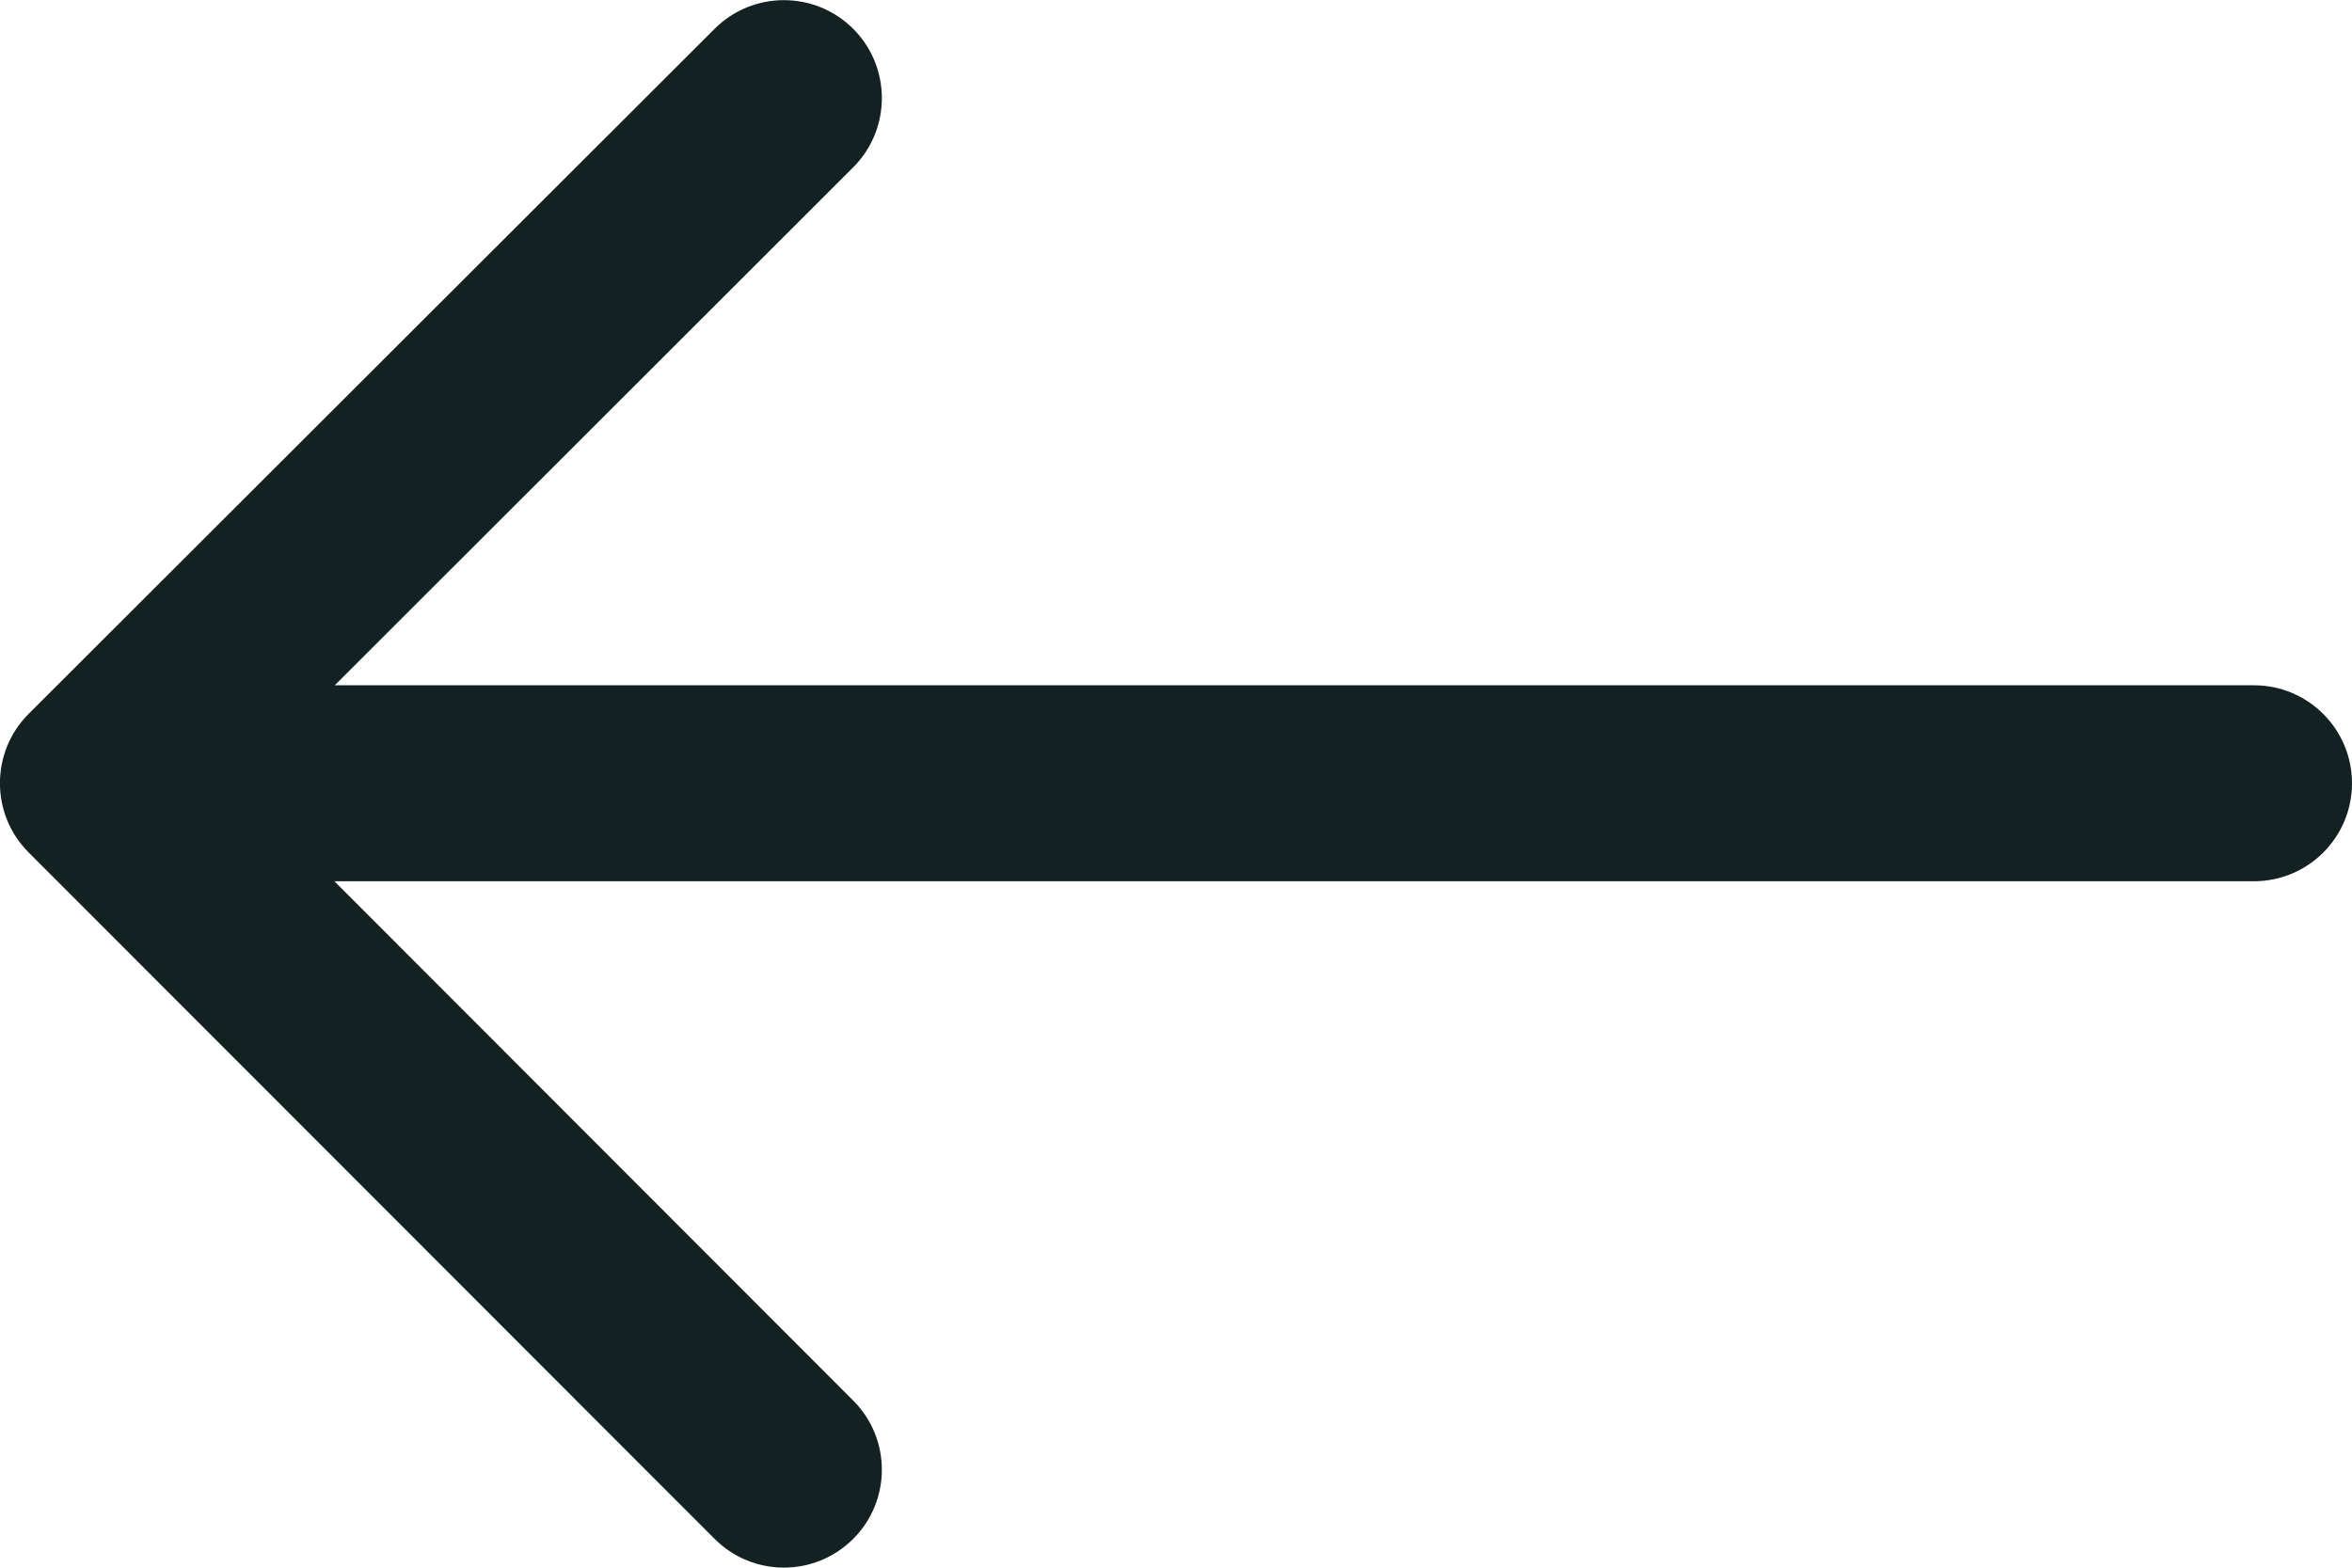 <svg height="8" viewBox="0 0 12 8" width="12" xmlns="http://www.w3.org/2000/svg"><path d="m1.708 3.497h9.792c.276 0 .5.224.5.5s-.224.5-.5.5h-9.794l2.647 2.65c.195.195.195.511 0 .706-.196.196-.512.195-.707 0l-3.5-3.503c-.195-.195-.195-.512 0-.707l3.5-3.496c.195-.195.512-.195.707 0s.195.512 0 .707z" fill="#132122" fill-rule="evenodd"/></svg>